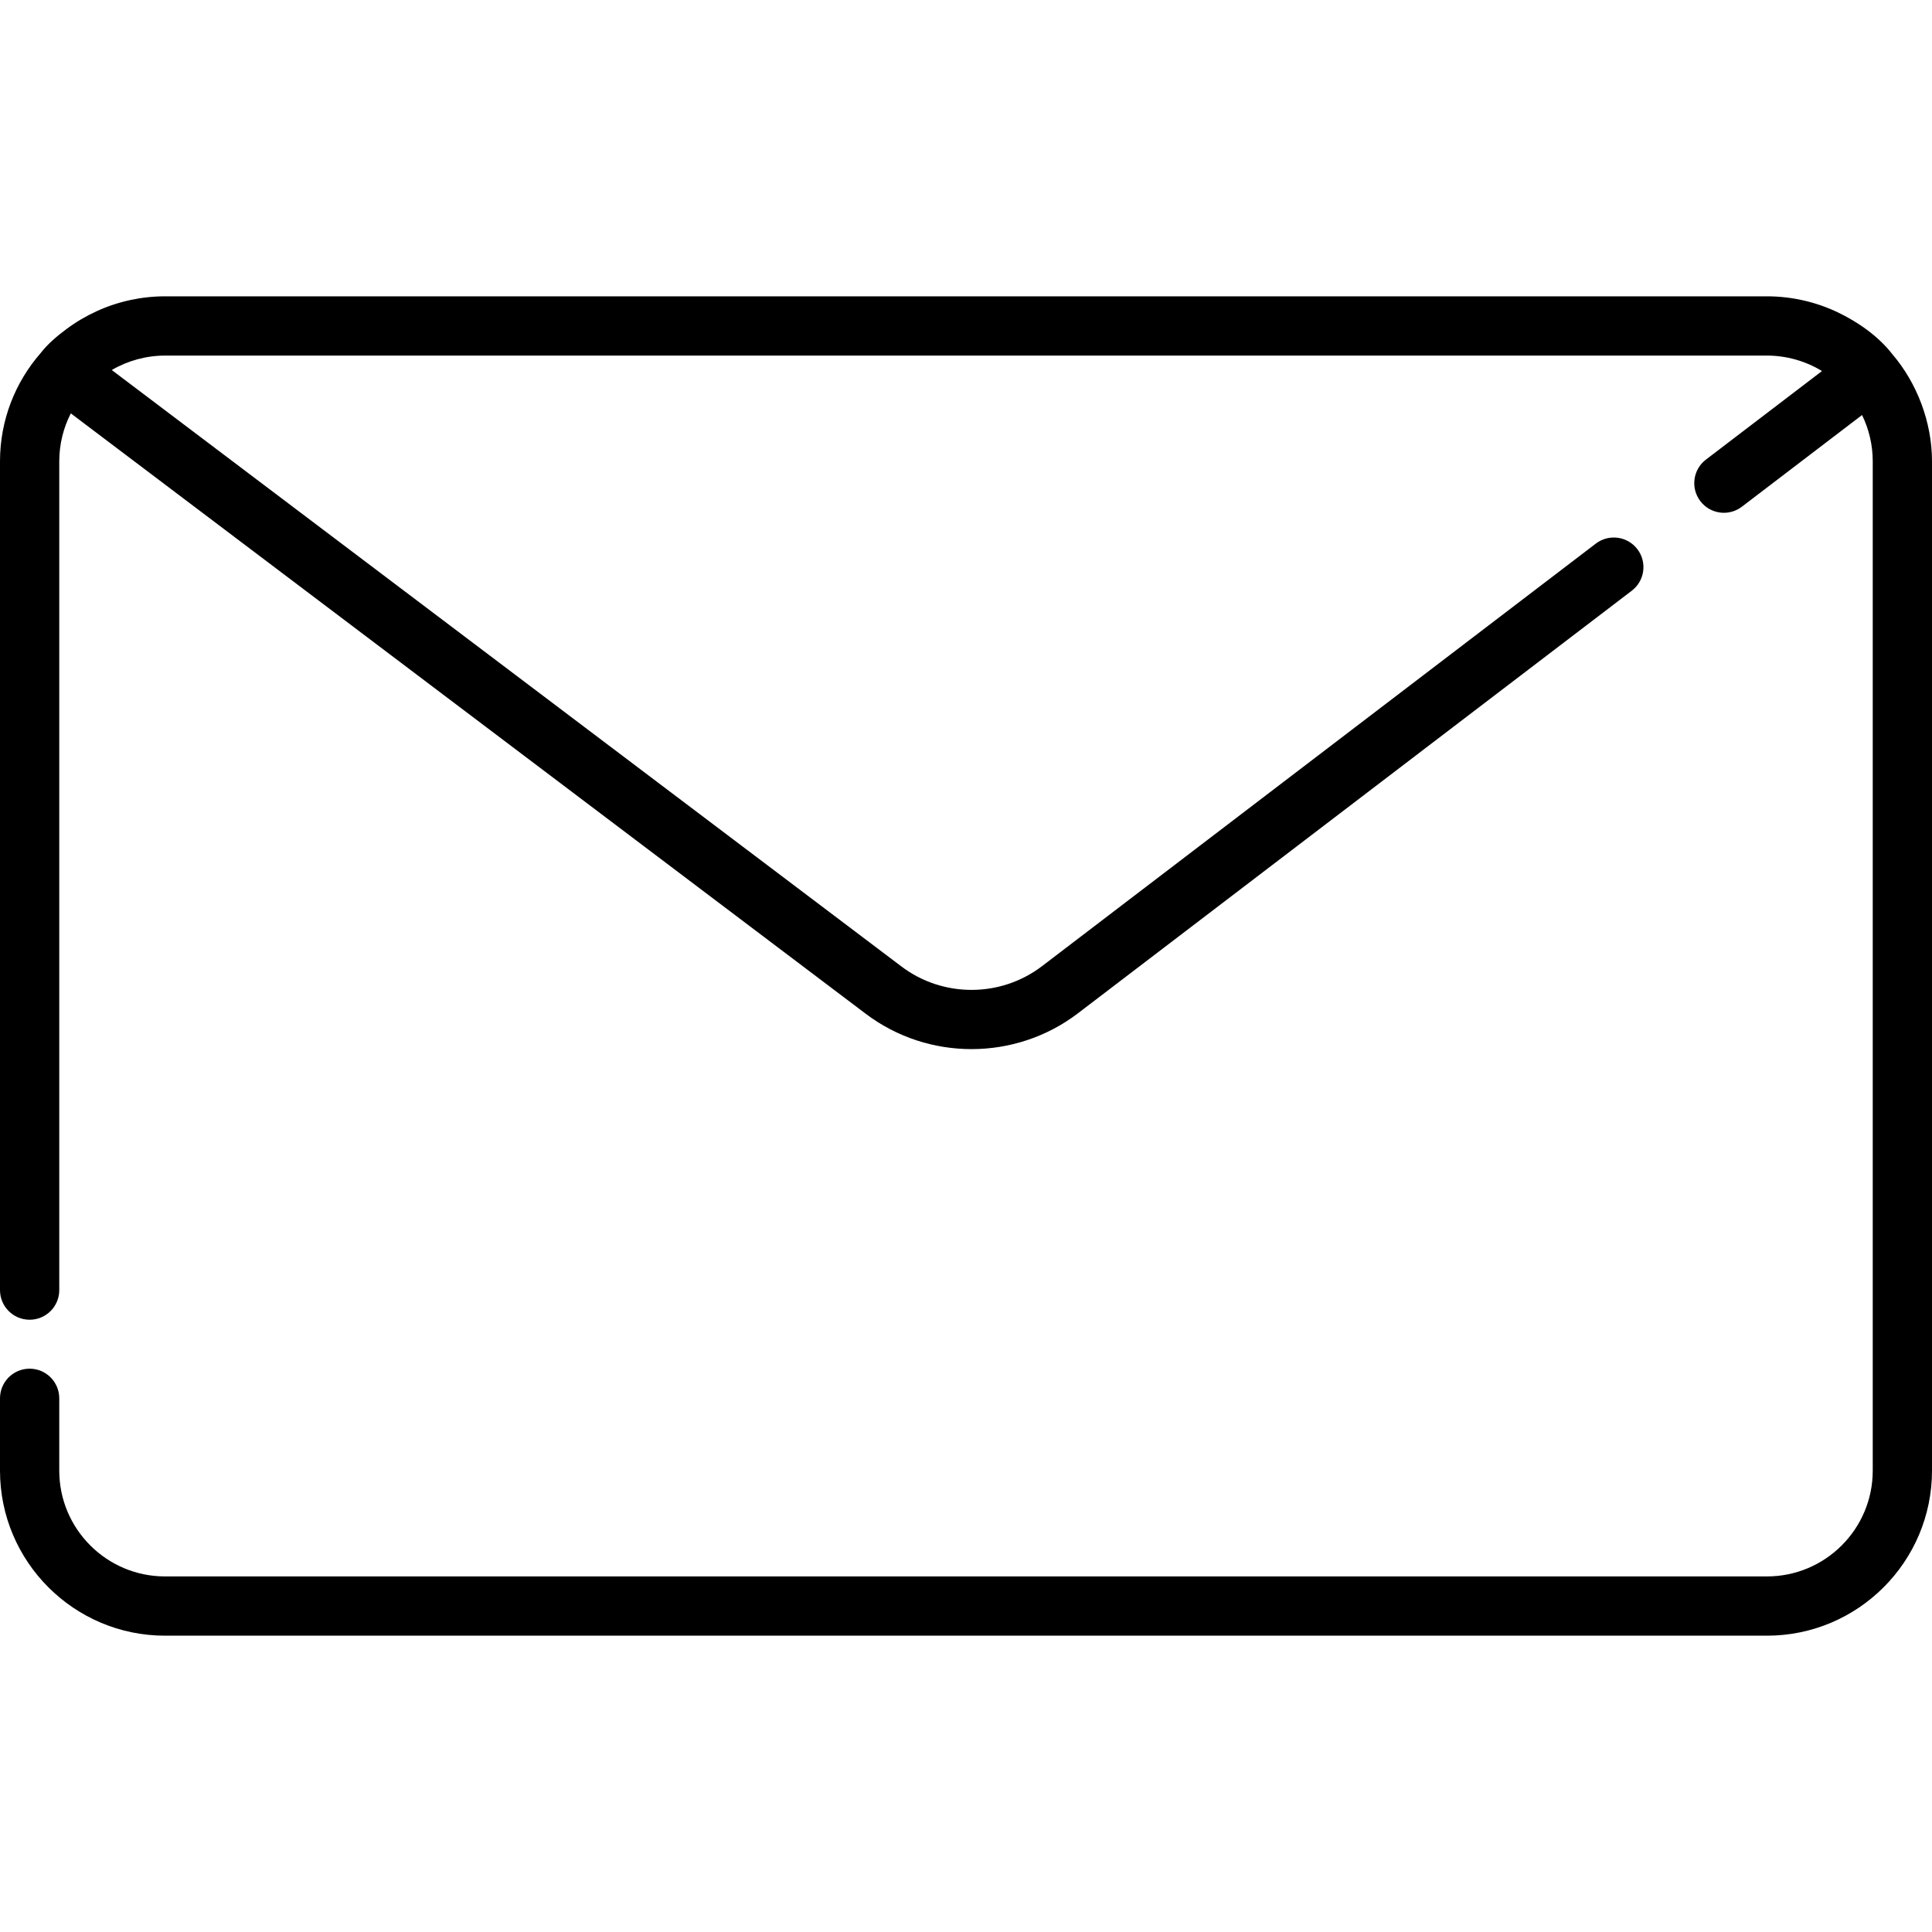 <?xml version="1.0" encoding="iso-8859-1"?>
<!-- Generator: Adobe Illustrator 19.0.0, SVG Export Plug-In . SVG Version: 6.00 Build 0)  -->
<svg version="1.1" id="Capa_1" xmlns="http://www.w3.org/2000/svg" xmlns:xlink="http://www.w3.org/1999/xlink" x="0px" y="0px"
	 viewBox="0 0 512 512" style="enable-background:new 0 0 512 512;" xml:space="preserve">
<g>
	<g>
		<path d="M501.511,93.893c-3.692-4.77-9.116-8.565-14.519-11.139c-5.824-2.774-12.272-4.226-18.722-4.226H43.73
			c-6.218,0-12.422,1.346-18.078,3.928c-2.829,1.291-5.53,2.88-8.024,4.739c-2.457,1.832-4.978,3.935-6.858,6.373
			C4.071,101.254,0,111.287,0,122.259v219.631c0,4.337,3.515,7.853,7.853,7.853c4.338,0,7.853-3.516,7.853-7.853V122.259
			c0-4.575,1.109-8.893,3.061-12.712l210.679,159.125c8.26,6.238,18.139,9.355,28.018,9.354c9.955-0.001,19.911-3.166,28.202-9.492
			l146.776-111.99c3.448-2.63,4.11-7.558,1.48-11.006c-2.631-3.447-7.559-4.112-11.007-1.48l-146.776,111.99
			c-10.939,8.346-26.247,8.385-37.227,0.092L29.619,98.061c4.261-2.491,9.173-3.827,14.111-3.827h424.54
			c5.11,0,10.217,1.429,14.576,4.098l-30.76,23.469c-3.448,2.63-4.11,7.558-1.48,11.006c2.631,3.447,7.558,4.111,11.007,1.48
			l31.846-24.299c1.813,3.708,2.835,7.872,2.835,12.271v267.484c0,15.453-12.572,28.025-28.025,28.025H43.73
			c-15.453,0-28.025-12.572-28.025-28.025v-19.174c0-4.337-3.515-7.853-7.853-7.853S0,366.231,0,370.567v19.174
			c0,24.113,19.618,43.731,43.73,43.731h424.54c24.112,0,43.73-19.618,43.73-43.731V122.259
			C512,111.904,508.043,101.535,501.511,93.893z"/>
	</g>
</g>
<g>
</g>
<g>
</g>
<g>
</g>
<g>
</g>
<g>
</g>
<g>
</g>
<g>
</g>
<g>
</g>
<g>
</g>
<g>
</g>
<g>
</g>
<g>
</g>
<g>
</g>
<g>
</g>
<g>
</g>
</svg>
